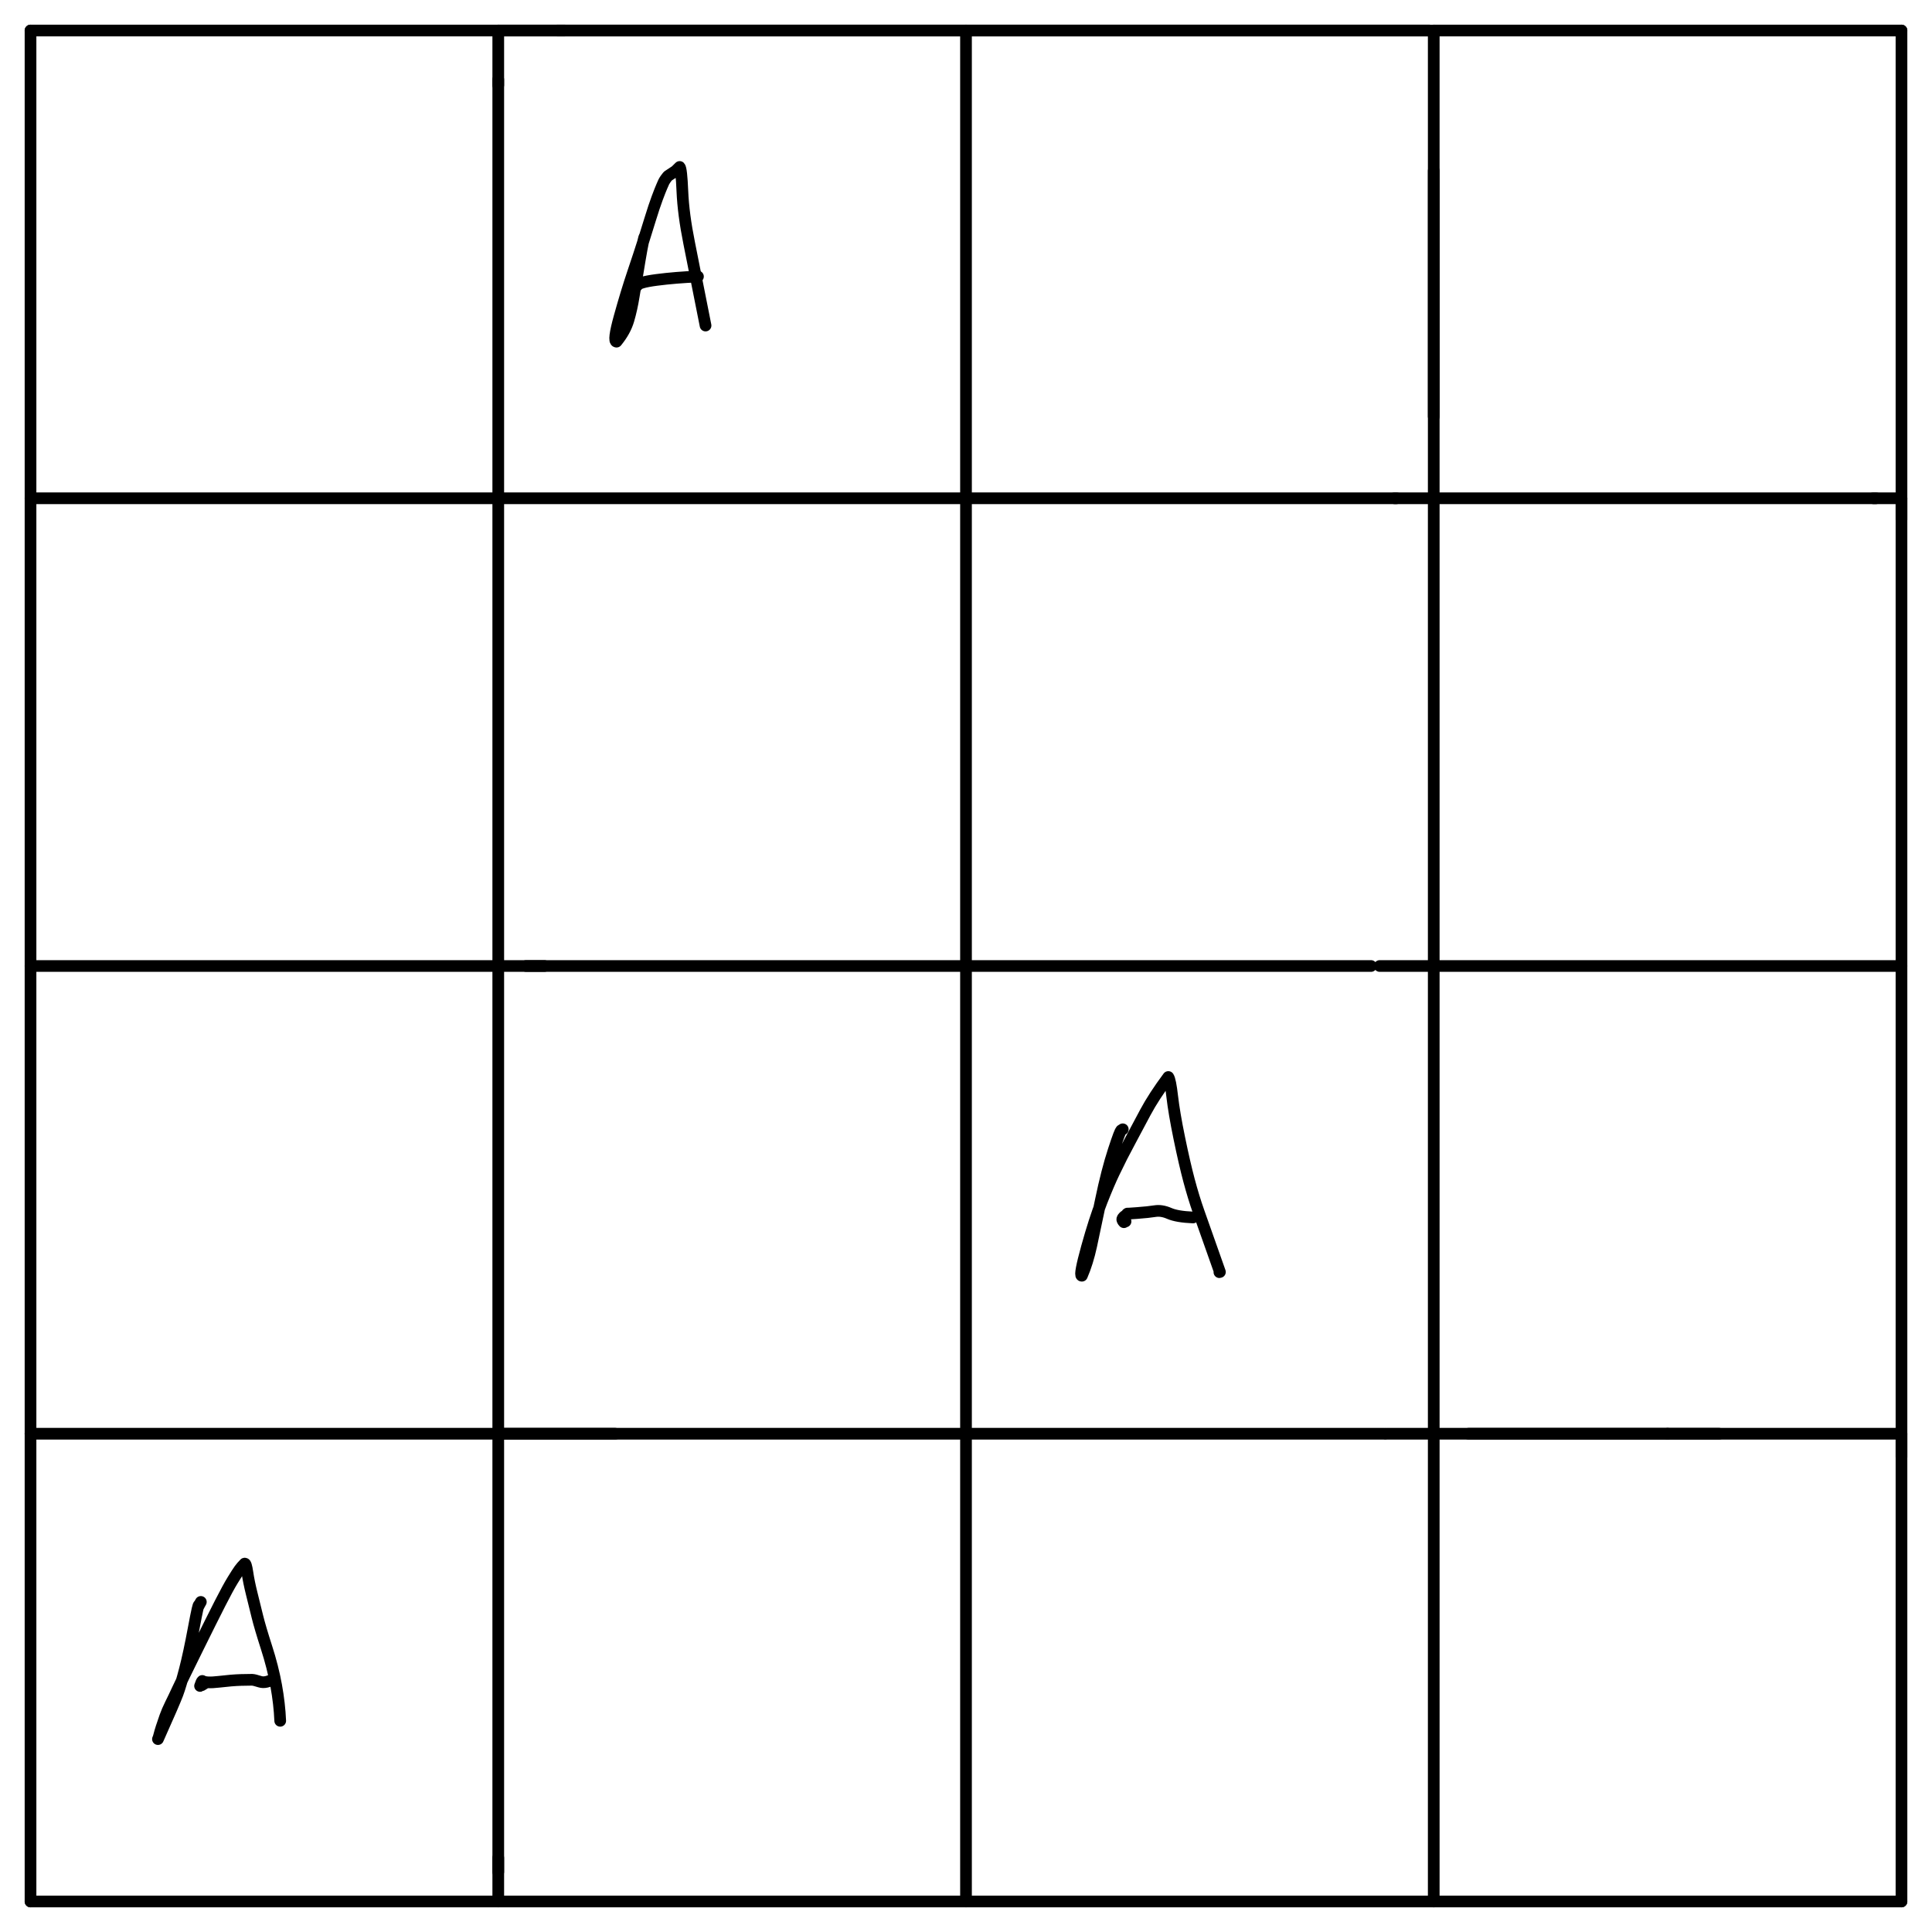 <?xml version="1.0" encoding="UTF-8" standalone="yes"?>
<svg xmlns="http://www.w3.org/2000/svg" xmlns:xlink="http://www.w3.org/1999/xlink" width="264.352pt" height="264.352pt" version="1.1" viewBox="-68.176 699.824 264.352 264.352">
  <!--
	Exported with Concepts: Smarter Sketching
	Version: 2024.8.5 on Microsoft Windows NT 10.0.22631.0
	https://concepts.app/
	-->
  <title>Drawing 2</title>
  <desc>Drawing exported from Concepts: Smarter Sketching</desc>
  <defs></defs>
  <g id="Pen" opacity="1.000">
    <path id="STROKE_14c9feb1-dc92-4e57-8d58-bb0cff94c51f" opacity="1.000" fill="none" stroke="#000000" stroke-width="1.600" stroke-opacity="1.000" stroke-linecap="round" stroke-linejoin="round" d="M 0.000 710.707 L 0.000 896.000 L 0.000 896.000 "></path>
    <path id="STROKE_6494a236-16c4-4de3-98eb-2f67b207c8c1" opacity="1.000" fill="none" stroke="#000000" stroke-width="1.600" stroke-opacity="1.000" stroke-linecap="round" stroke-linejoin="round" d="M 0.000 896.000 L 121.251 896.000 "></path>
    <path id="STROKE_59d09c5f-4b13-48f6-9976-0a61ed288672" opacity="1.000" fill="none" stroke="#000000" stroke-width="1.600" stroke-opacity="1.000" stroke-linecap="round" stroke-linejoin="round" d="M 8.048 704.000 L 127.412 704.000 "></path>
    <path id="STROKE_c3edda56-8370-4b83-9a17-afed4ab1c714" opacity="1.000" fill="none" stroke="#000000" stroke-width="1.600" stroke-opacity="1.000" stroke-linecap="round" stroke-linejoin="round" d="M 0.000 704.000 L 0.000 711.478 "></path>
    <path id="STROKE_58d04c62-e74f-4019-8efa-527fc0786553" opacity="1.000" fill="none" stroke="#000000" stroke-width="1.600" stroke-opacity="1.000" stroke-linecap="round" stroke-linejoin="round" d="M 0.000 704.000 L 9.097 704.000 "></path>
    <path id="STROKE_28fc3aa7-79ef-4af8-945a-da0c53ebf40d" opacity="1.000" fill="none" stroke="#000000" stroke-width="1.600" stroke-opacity="1.000" stroke-linecap="round" stroke-linejoin="round" d="M 0.000 768.000 L 122.895 768.000 "></path>
    <path id="STROKE_f827ce7a-5ddc-4ebf-ba8c-428aa1e0001d" opacity="1.000" fill="none" stroke="#000000" stroke-width="1.600" stroke-opacity="1.000" stroke-linecap="round" stroke-linejoin="round" d="M 3.809 832.000 L 119.419 832.000 "></path>
    <path id="STROKE_82954e90-86b6-4c93-9869-8cc36a877661" opacity="1.000" fill="none" stroke="#000000" stroke-width="1.600" stroke-opacity="1.000" stroke-linecap="round" stroke-linejoin="round" d="M 6.311 832.000 L -64.000 832.000 L -64.000 832.000 "></path>
    <path id="STROKE_8c5d8e63-c71f-4fdf-a77a-d4727356c757" opacity="1.000" fill="none" stroke="#000000" stroke-width="1.600" stroke-opacity="1.000" stroke-linecap="round" stroke-linejoin="round" d="M -64.000 704.000 L -64.000 880.000 L -64.000 896.000 "></path>
    <path id="STROKE_3860e6f2-37c6-4460-90fc-052c693abcd3" opacity="1.000" fill="none" stroke="#000000" stroke-width="1.600" stroke-opacity="1.000" stroke-linecap="round" stroke-linejoin="round" d="M -64.000 896.000 L 0.000 896.000 L 16.000 896.000 "></path>
    <path id="STROKE_5b61d3c4-4897-46cc-b767-fcad6ace2eea" opacity="1.000" fill="none" stroke="#000000" stroke-width="1.600" stroke-opacity="1.000" stroke-linecap="round" stroke-linejoin="round" d="M 127.429 704.000 L -64.000 704.000 L -64.000 704.000 "></path>
    <path id="STROKE_ea07ec1a-49d1-4d90-b8ec-eb883806d1e9" opacity="1.000" fill="none" stroke="#000000" stroke-width="1.600" stroke-opacity="1.000" stroke-linecap="round" stroke-linejoin="round" d="M -64.000 768.000 L 0.000 768.000 L 0.000 768.000 "></path>
    <path id="STROKE_cc6a14e2-e621-4119-aeb3-26e7f2dd1e43" opacity="1.000" fill="none" stroke="#000000" stroke-width="1.600" stroke-opacity="1.000" stroke-linecap="round" stroke-linejoin="round" d="M 128.000 723.188 L 128.000 756.814 "></path>
    <path id="STROKE_0392fb17-ae08-49e0-a378-efc427c44ed1" opacity="1.000" fill="none" stroke="#000000" stroke-width="1.600" stroke-opacity="1.000" stroke-linecap="round" stroke-linejoin="round" d="M 64.000 704.000 L 64.000 880.000 L 64.000 896.000 "></path>
    <path id="STROKE_f3fe81b2-13c7-445b-bd0b-25097984ed83" opacity="1.000" fill="none" stroke="#000000" stroke-width="1.600" stroke-opacity="1.000" stroke-linecap="round" stroke-linejoin="round" d="M 128.000 704.000 L 128.000 896.000 L 128.000 896.000 "></path>
    <path id="STROKE_201d18a9-eeb4-4eea-a608-f3e8f3656c8d" opacity="1.000" fill="none" stroke="#000000" stroke-width="1.600" stroke-opacity="1.000" stroke-linecap="round" stroke-linejoin="round" d="M 121.504 896.000 L 128.000 896.000 "></path>
    <path id="STROKE_42a3f98d-7e65-4abf-9e1e-a3e3a7452e91" opacity="1.000" fill="none" stroke="#000000" stroke-width="1.600" stroke-opacity="1.000" stroke-linecap="round" stroke-linejoin="round" d="M 120.606 832.000 L 128.000 832.000 "></path>
    <path id="STROKE_d88104f2-3381-4799-bd37-a6b1b9f84037" opacity="1.000" fill="none" stroke="#000000" stroke-width="1.600" stroke-opacity="1.000" stroke-linecap="round" stroke-linejoin="round" d="M 122.637 768.000 L 128.000 768.000 "></path>
    <path id="STROKE_860618ae-3982-4610-9bd4-d015445830fb" opacity="1.000" fill="none" stroke="#000000" stroke-width="1.600" stroke-opacity="1.000" stroke-linecap="round" stroke-linejoin="round" d="M -64.000 896.000 L -64.000 944.000 L -64.000 960.000 "></path>
    <path id="STROKE_41b76856-1189-4c1f-96ef-907795131e79" opacity="1.000" fill="none" stroke="#000000" stroke-width="1.600" stroke-opacity="1.000" stroke-linecap="round" stroke-linejoin="round" d="M -64.000 960.000 L 128.000 960.000 L 128.000 960.000 "></path>
    <path id="STROKE_aeb33561-fbaf-4c86-866c-1430ee9b30e5" opacity="1.000" fill="none" stroke="#000000" stroke-width="1.600" stroke-opacity="1.000" stroke-linecap="round" stroke-linejoin="round" d="M 128.000 896.000 L 128.000 944.000 L 128.000 960.000 "></path>
    <path id="STROKE_ede7b5ef-3b96-4553-a5b0-231418c785b9" opacity="1.000" fill="none" stroke="#000000" stroke-width="1.600" stroke-opacity="1.000" stroke-linecap="round" stroke-linejoin="round" d="M 64.000 896.000 L 64.000 944.000 L 64.000 960.000 "></path>
    <path id="STROKE_88854e8a-6f0b-4247-b590-90d4205a0c30" opacity="1.000" fill="none" stroke="#000000" stroke-width="1.600" stroke-opacity="1.000" stroke-linecap="round" stroke-linejoin="round" d="M 0.000 896.000 L 0.000 944.000 L 0.000 955.962 "></path>
    <path id="STROKE_df0e1cb0-26e0-4087-9d2c-3ec2c42b78e2" opacity="1.000" fill="none" stroke="#000000" stroke-width="1.600" stroke-opacity="1.000" stroke-linecap="round" stroke-linejoin="round" d="M 0.000 954.026 L 0.000 960.000 "></path>
    <path id="STROKE_c7838c80-f732-4bbf-a3fb-04ee3d1b6f53" opacity="1.000" fill="none" stroke="#000000" stroke-width="1.600" stroke-opacity="1.000" stroke-linecap="round" stroke-linejoin="round" d="M 160.000 896.000 L 160.000 896.000 "></path>
    <path id="STROKE_9231035f-5e4d-4c92-89f1-6640b2963301" opacity="1.000" fill="none" stroke="#000000" stroke-width="1.600" stroke-opacity="1.000" stroke-linecap="round" stroke-linejoin="round" d="M 132.765 896.000 L 160.000 896.000 L 167.047 896.000 "></path>
    <path id="STROKE_12f24228-1f87-47ca-ad37-71c42261ee46" opacity="1.000" fill="none" stroke="#000000" stroke-width="1.600" stroke-opacity="1.000" stroke-linecap="round" stroke-linejoin="round" d="M 128.000 896.000 L 192.000 896.000 L 192.000 896.000 "></path>
    <path id="STROKE_f64f4e15-0ae9-4f81-93df-ff743bac11f2" opacity="1.000" fill="none" stroke="#000000" stroke-width="1.600" stroke-opacity="1.000" stroke-linecap="round" stroke-linejoin="round" d="M 192.000 896.000 L 192.000 960.000 L 192.000 960.000 "></path>
    <path id="STROKE_c8591183-aa8c-42d5-aea0-124d9426077f" opacity="1.000" fill="none" stroke="#000000" stroke-width="1.600" stroke-opacity="1.000" stroke-linecap="round" stroke-linejoin="round" d="M 128.000 960.000 L 192.000 960.000 L 192.000 960.000 "></path>
    <path id="STROKE_1f447765-b178-4a15-a3a6-141c058c45d9" opacity="1.000" fill="none" stroke="#000000" stroke-width="1.600" stroke-opacity="1.000" stroke-linecap="round" stroke-linejoin="round" d="M 192.000 899.203 L 192.000 720.000 L 192.000 704.000 "></path>
    <path id="STROKE_ce04db1d-c0b2-4cf4-ad7b-0ee5d09c0a3e" opacity="1.000" fill="none" stroke="#000000" stroke-width="1.600" stroke-opacity="1.000" stroke-linecap="round" stroke-linejoin="round" d="M 128.000 704.000 L 176.000 704.000 L 192.000 704.000 "></path>
    <path id="STROKE_45fa4c52-17f3-4385-b31f-acd78102b2a5" opacity="1.000" fill="none" stroke="#000000" stroke-width="1.600" stroke-opacity="1.000" stroke-linecap="round" stroke-linejoin="round" d="M 128.000 768.000 L 176.000 768.000 L 188.508 768.000 "></path>
    <path id="STROKE_a8a3db6d-8422-4217-95d6-c2ae1af7cb7b" opacity="1.000" fill="none" stroke="#000000" stroke-width="1.600" stroke-opacity="1.000" stroke-linecap="round" stroke-linejoin="round" d="M 192.000 770.928 L 192.000 768.000 L 192.000 768.000 "></path>
    <path id="STROKE_b5c488b7-6ab2-45d9-96c1-75a83d09a21f" opacity="1.000" fill="none" stroke="#000000" stroke-width="1.600" stroke-opacity="1.000" stroke-linecap="round" stroke-linejoin="round" d="M 188.154 768.000 L 192.000 768.000 "></path>
    <path id="STROKE_cab7e38b-4164-47cc-bc87-cb7a7f3b01cd" opacity="1.000" fill="none" stroke="#000000" stroke-width="1.600" stroke-opacity="1.000" stroke-linecap="round" stroke-linejoin="round" d="M 128.000 832.000 L 176.000 832.000 L 192.000 832.000 "></path>
    <path id="STROKE_82166ddf-5c7a-4198-b781-2bafd90c4e6f" opacity="1.000" fill="none" stroke="#000000" stroke-width="1.600" stroke-opacity="1.000" stroke-linecap="round" stroke-linejoin="round" d="M 20.052 732.184 Q 19.905 732.160 19.361 735.388 Q 18.816 738.615 18.537 740.360 Q 18.257 742.106 17.812 743.618 Q 17.367 745.130 16.180 746.574 Q 15.663 746.543 16.599 743.174 Q 17.535 739.805 18.425 737.167 Q 19.316 734.529 19.768 733.093 Q 20.220 731.657 20.783 729.833 Q 21.346 728.009 21.745 726.942 Q 22.144 725.875 22.353 725.393 Q 22.562 724.910 22.633 724.753 Q 22.705 724.596 22.881 724.339 Q 23.057 724.081 23.138 723.996 Q 23.219 723.911 23.239 723.902 Q 23.259 723.894 23.221 723.911 Q 23.184 723.927 23.566 723.676 Q 23.947 723.425 23.996 723.395 Q 24.046 723.365 24.063 723.342 Q 24.080 723.319 24.023 723.419 Q 23.967 723.519 24.821 722.669 Q 25.063 722.902 25.194 726.019 Q 25.326 729.136 26.124 733.094 Q 26.922 737.052 28.363 744.367 "></path>
    <path id="STROKE_cb52797f-8838-4c85-9297-21a24d7d66f2" opacity="1.000" fill="none" stroke="#000000" stroke-width="1.600" stroke-opacity="1.000" stroke-linecap="round" stroke-linejoin="round" d="M 18.683 739.125 Q 19.059 738.876 18.978 738.936 Q 19.072 738.462 21.671 738.124 Q 24.269 737.786 27.324 737.661 "></path>
    <path id="STROKE_95ee0037-8b35-4696-9a58-d385079bad8b" opacity="1.000" fill="none" stroke="#000000" stroke-width="1.600" stroke-opacity="1.000" stroke-linecap="round" stroke-linejoin="round" d="M 85.451 854.343 Q 85.151 854.502 85.227 854.532 Q 85.117 854.430 84.200 857.237 Q 83.284 860.045 82.468 863.972 Q 81.653 867.899 81.139 870.258 Q 80.626 872.616 79.856 874.377 L 79.820 874.377 Q 79.490 874.285 80.551 870.459 Q 81.613 866.634 82.564 864.221 Q 83.515 861.809 84.237 860.302 Q 84.960 858.796 85.326 858.085 Q 85.691 857.374 86.541 855.779 Q 87.390 854.183 88.546 852.018 Q 89.703 849.853 91.684 847.189 Q 91.963 847.614 92.218 849.854 Q 92.474 852.094 93.186 855.555 Q 93.898 859.016 94.514 861.326 Q 95.129 863.636 95.832 865.632 Q 96.535 867.628 98.744 873.869 Q 98.696 873.893 98.673 873.893 "></path>
    <path id="STROKE_824e3a47-1771-40b4-93a7-1099deb331b2" opacity="1.000" fill="none" stroke="#000000" stroke-width="1.600" stroke-opacity="1.000" stroke-linecap="round" stroke-linejoin="round" d="M 85.829 866.951 Q 85.490 866.904 85.564 866.999 Q 85.638 867.093 85.576 867.037 Q 85.514 866.982 85.414 866.795 Q 85.315 866.609 85.521 866.394 Q 85.727 866.179 85.697 866.229 Q 85.667 866.280 86.004 866.059 Q 86.341 865.838 86.094 865.876 Q 85.848 865.914 87.405 865.800 Q 88.961 865.686 89.866 865.540 Q 90.770 865.395 91.819 865.855 Q 92.868 866.315 95.061 866.408 "></path>
    <path id="STROKE_e2652d73-bdc4-491f-aa53-6e7ad8cbac5d" opacity="1.000" fill="none" stroke="#000000" stroke-width="1.600" stroke-opacity="1.000" stroke-linecap="round" stroke-linejoin="round" d="M -40.696 919.012 Q -41.051 919.647 -40.967 919.519 Q -41.002 919.026 -41.659 922.551 Q -42.316 926.075 -42.882 928.251 Q -43.448 930.427 -43.889 931.611 Q -44.331 932.795 -46.563 937.782 Q -46.483 937.649 -46.384 937.242 Q -46.285 936.835 -46.072 936.173 Q -45.859 935.512 -45.573 934.708 Q -45.287 933.903 -44.838 933.000 Q -44.388 932.097 -43.862 930.956 Q -43.336 929.816 -41.258 925.606 Q -39.179 921.396 -38.073 919.227 Q -36.967 917.058 -36.323 916.012 Q -35.680 914.967 -35.400 914.580 Q -35.120 914.193 -34.699 913.770 Q -34.512 913.708 -34.324 914.984 Q -34.135 916.260 -33.738 917.861 Q -33.341 919.463 -32.965 920.989 Q -32.590 922.515 -31.718 925.221 Q -30.846 927.926 -30.389 930.440 Q -29.933 932.955 -29.835 935.279 "></path>
    <path id="STROKE_a27c9812-1232-4300-bda1-17d102da27d8" opacity="1.000" fill="none" stroke="#000000" stroke-width="1.600" stroke-opacity="1.000" stroke-linecap="round" stroke-linejoin="round" d="M -40.177 930.156 Q -40.188 930.168 -40.236 930.179 Q -40.236 930.191 -40.236 930.203 Q -40.466 930.336 -40.572 930.410 Q -40.678 930.484 -40.684 930.475 Q -40.731 930.486 -40.802 930.510 Q -40.599 929.900 -40.495 929.825 Q -40.009 930.151 -38.219 929.939 Q -36.428 929.727 -35.209 929.691 Q -33.989 929.655 -33.689 929.665 Q -33.389 929.675 -32.598 929.930 Q -31.806 930.184 -30.638 929.495 "></path>
  </g>
</svg>